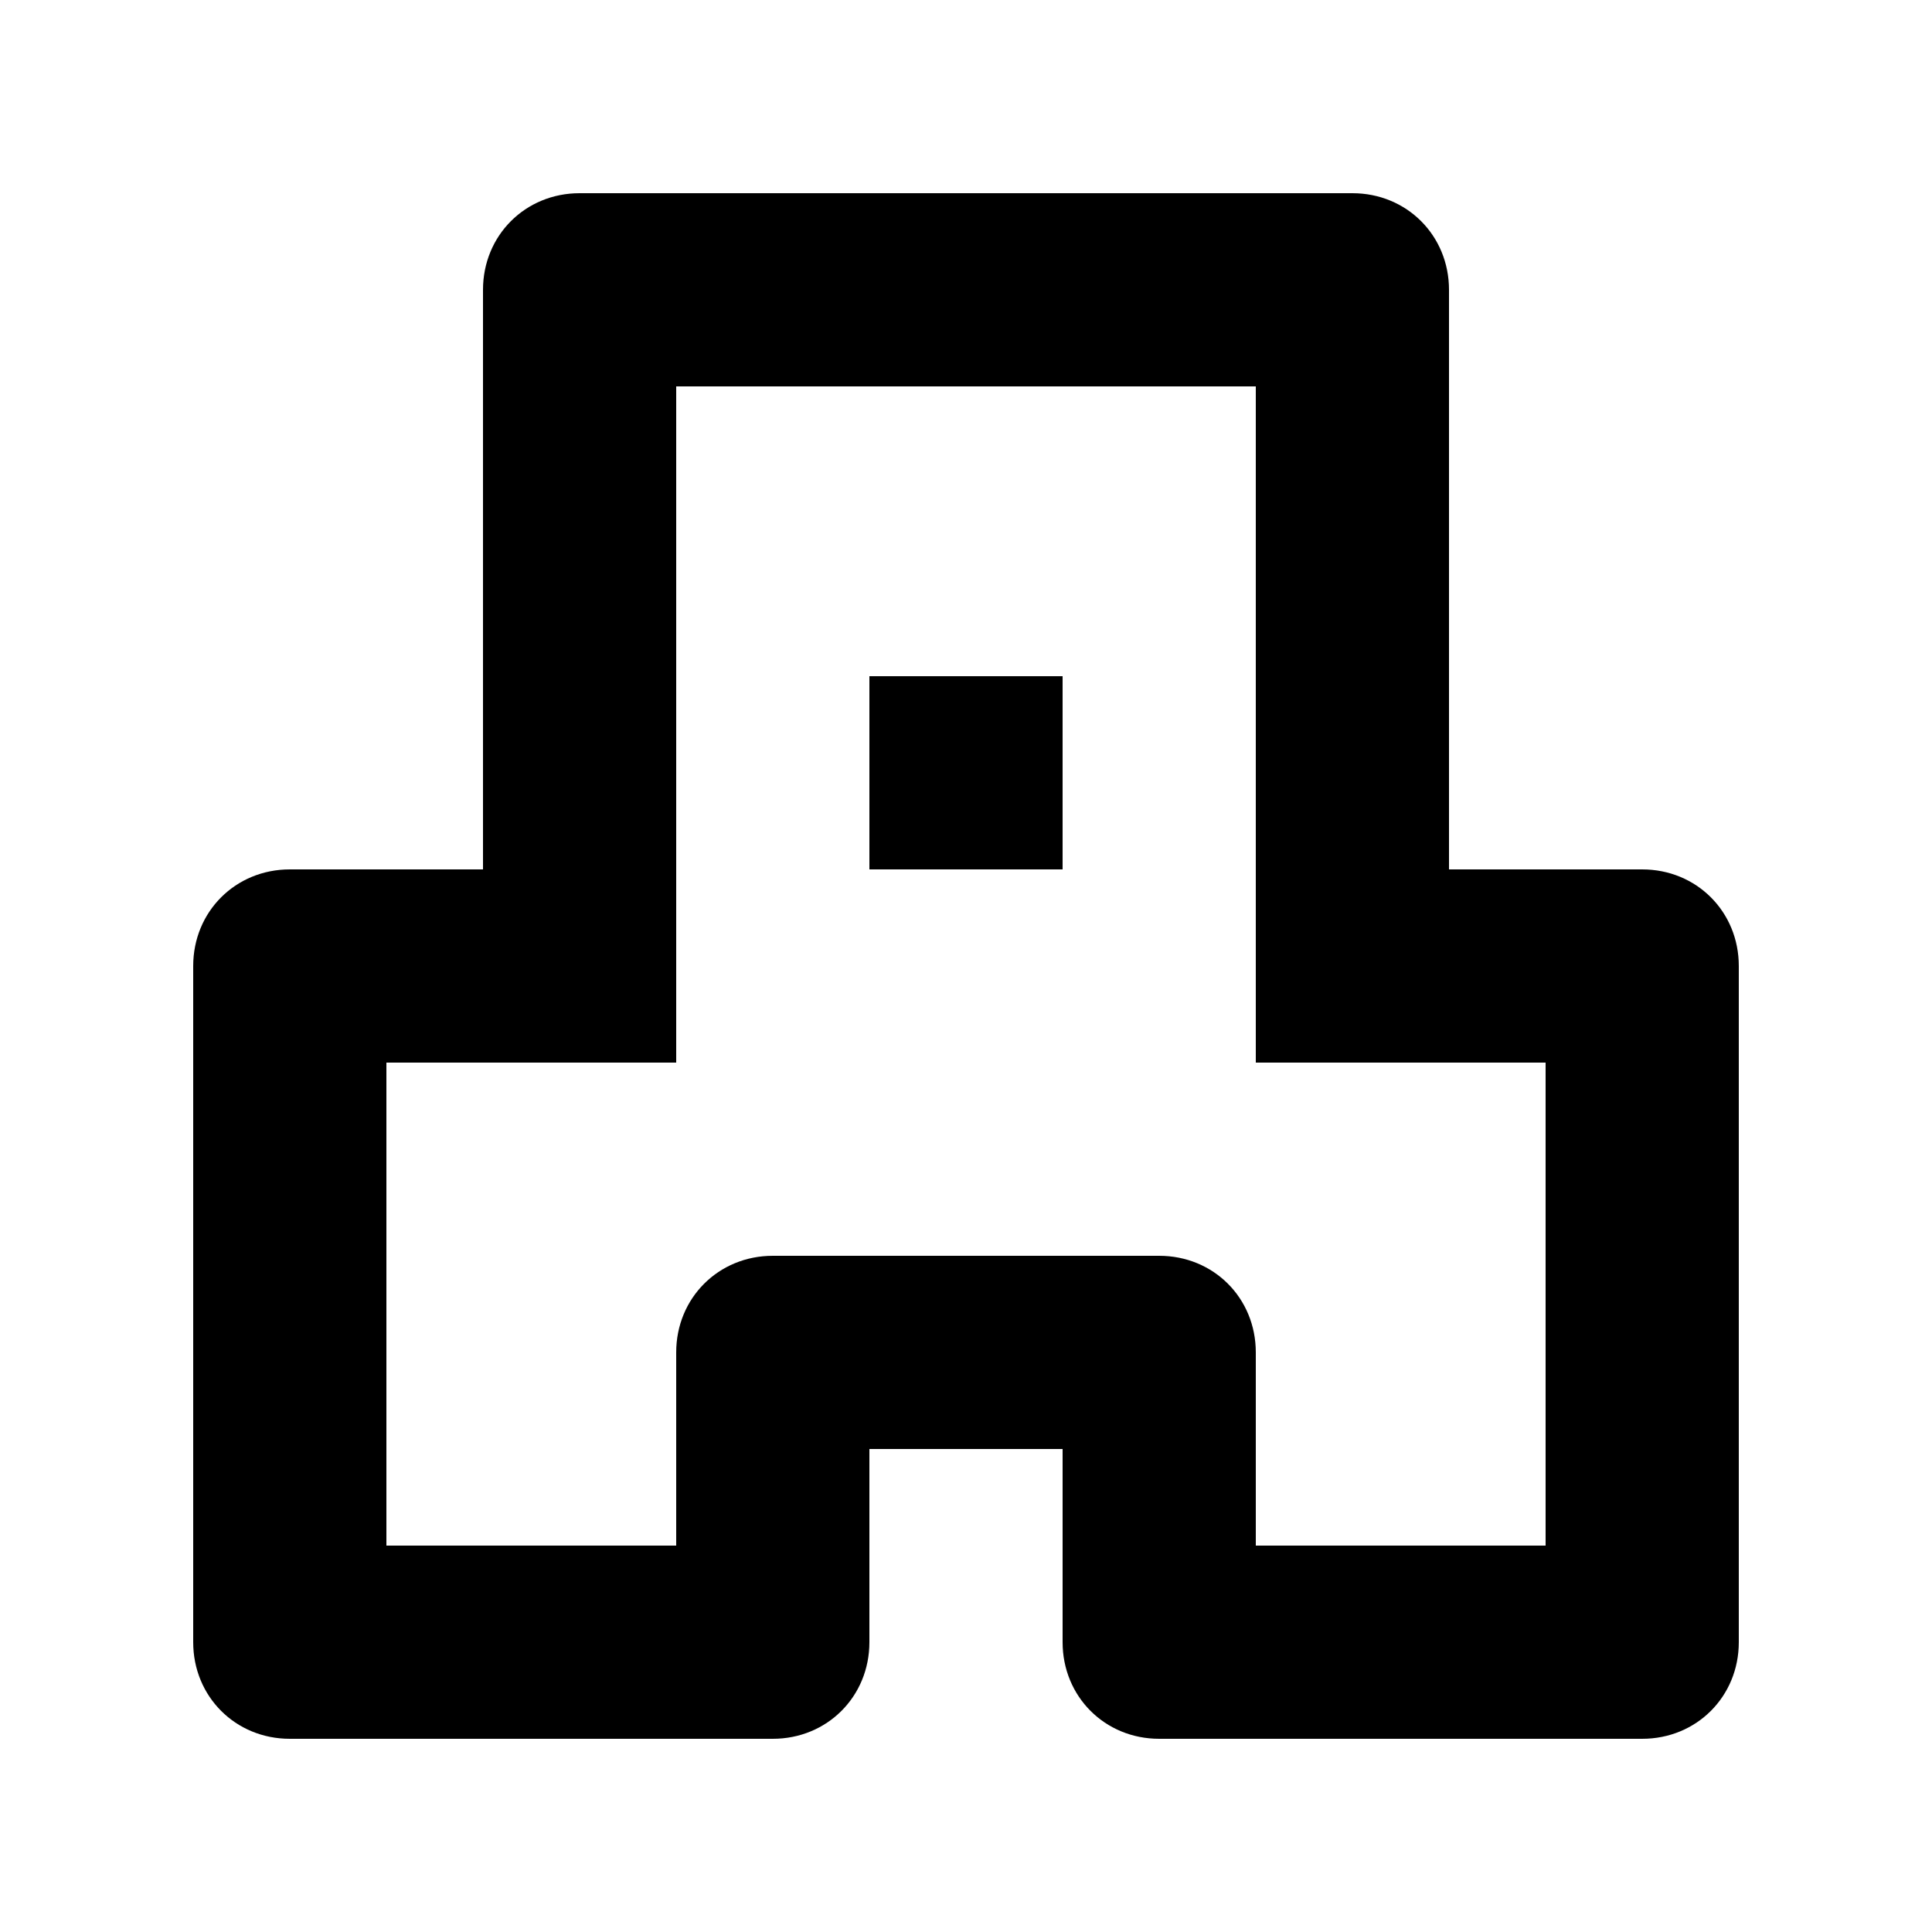 <svg id="icon" height="20" viewBox="0 0 20 20" width="20" xmlns="http://www.w3.org/2000/svg"><path d="m14 2c.563 0 1 .438 1 1v6h2c.563 0 1 .438 1 1v7c0 .563-.438 1-1 1h-5c-.563 0-1-.438-1-1v-2h-2v2c0 .563-.438 1-1 1h-5c-.563 0-1-.438-1-1v-7c0-.563.438-1 1-1h2v-6c0-.563.438-1 1-1zm-1 2h-6v7h-3v5h3v-2c0-.563.438-1 1-1h4c.563 0 1 .437 1 1v2h3v-5h-3zm-4 5v-2h2v2z" fill="#282D37" style="fill: currentColor;fill: currentColor" fill-rule="evenodd"/></svg>